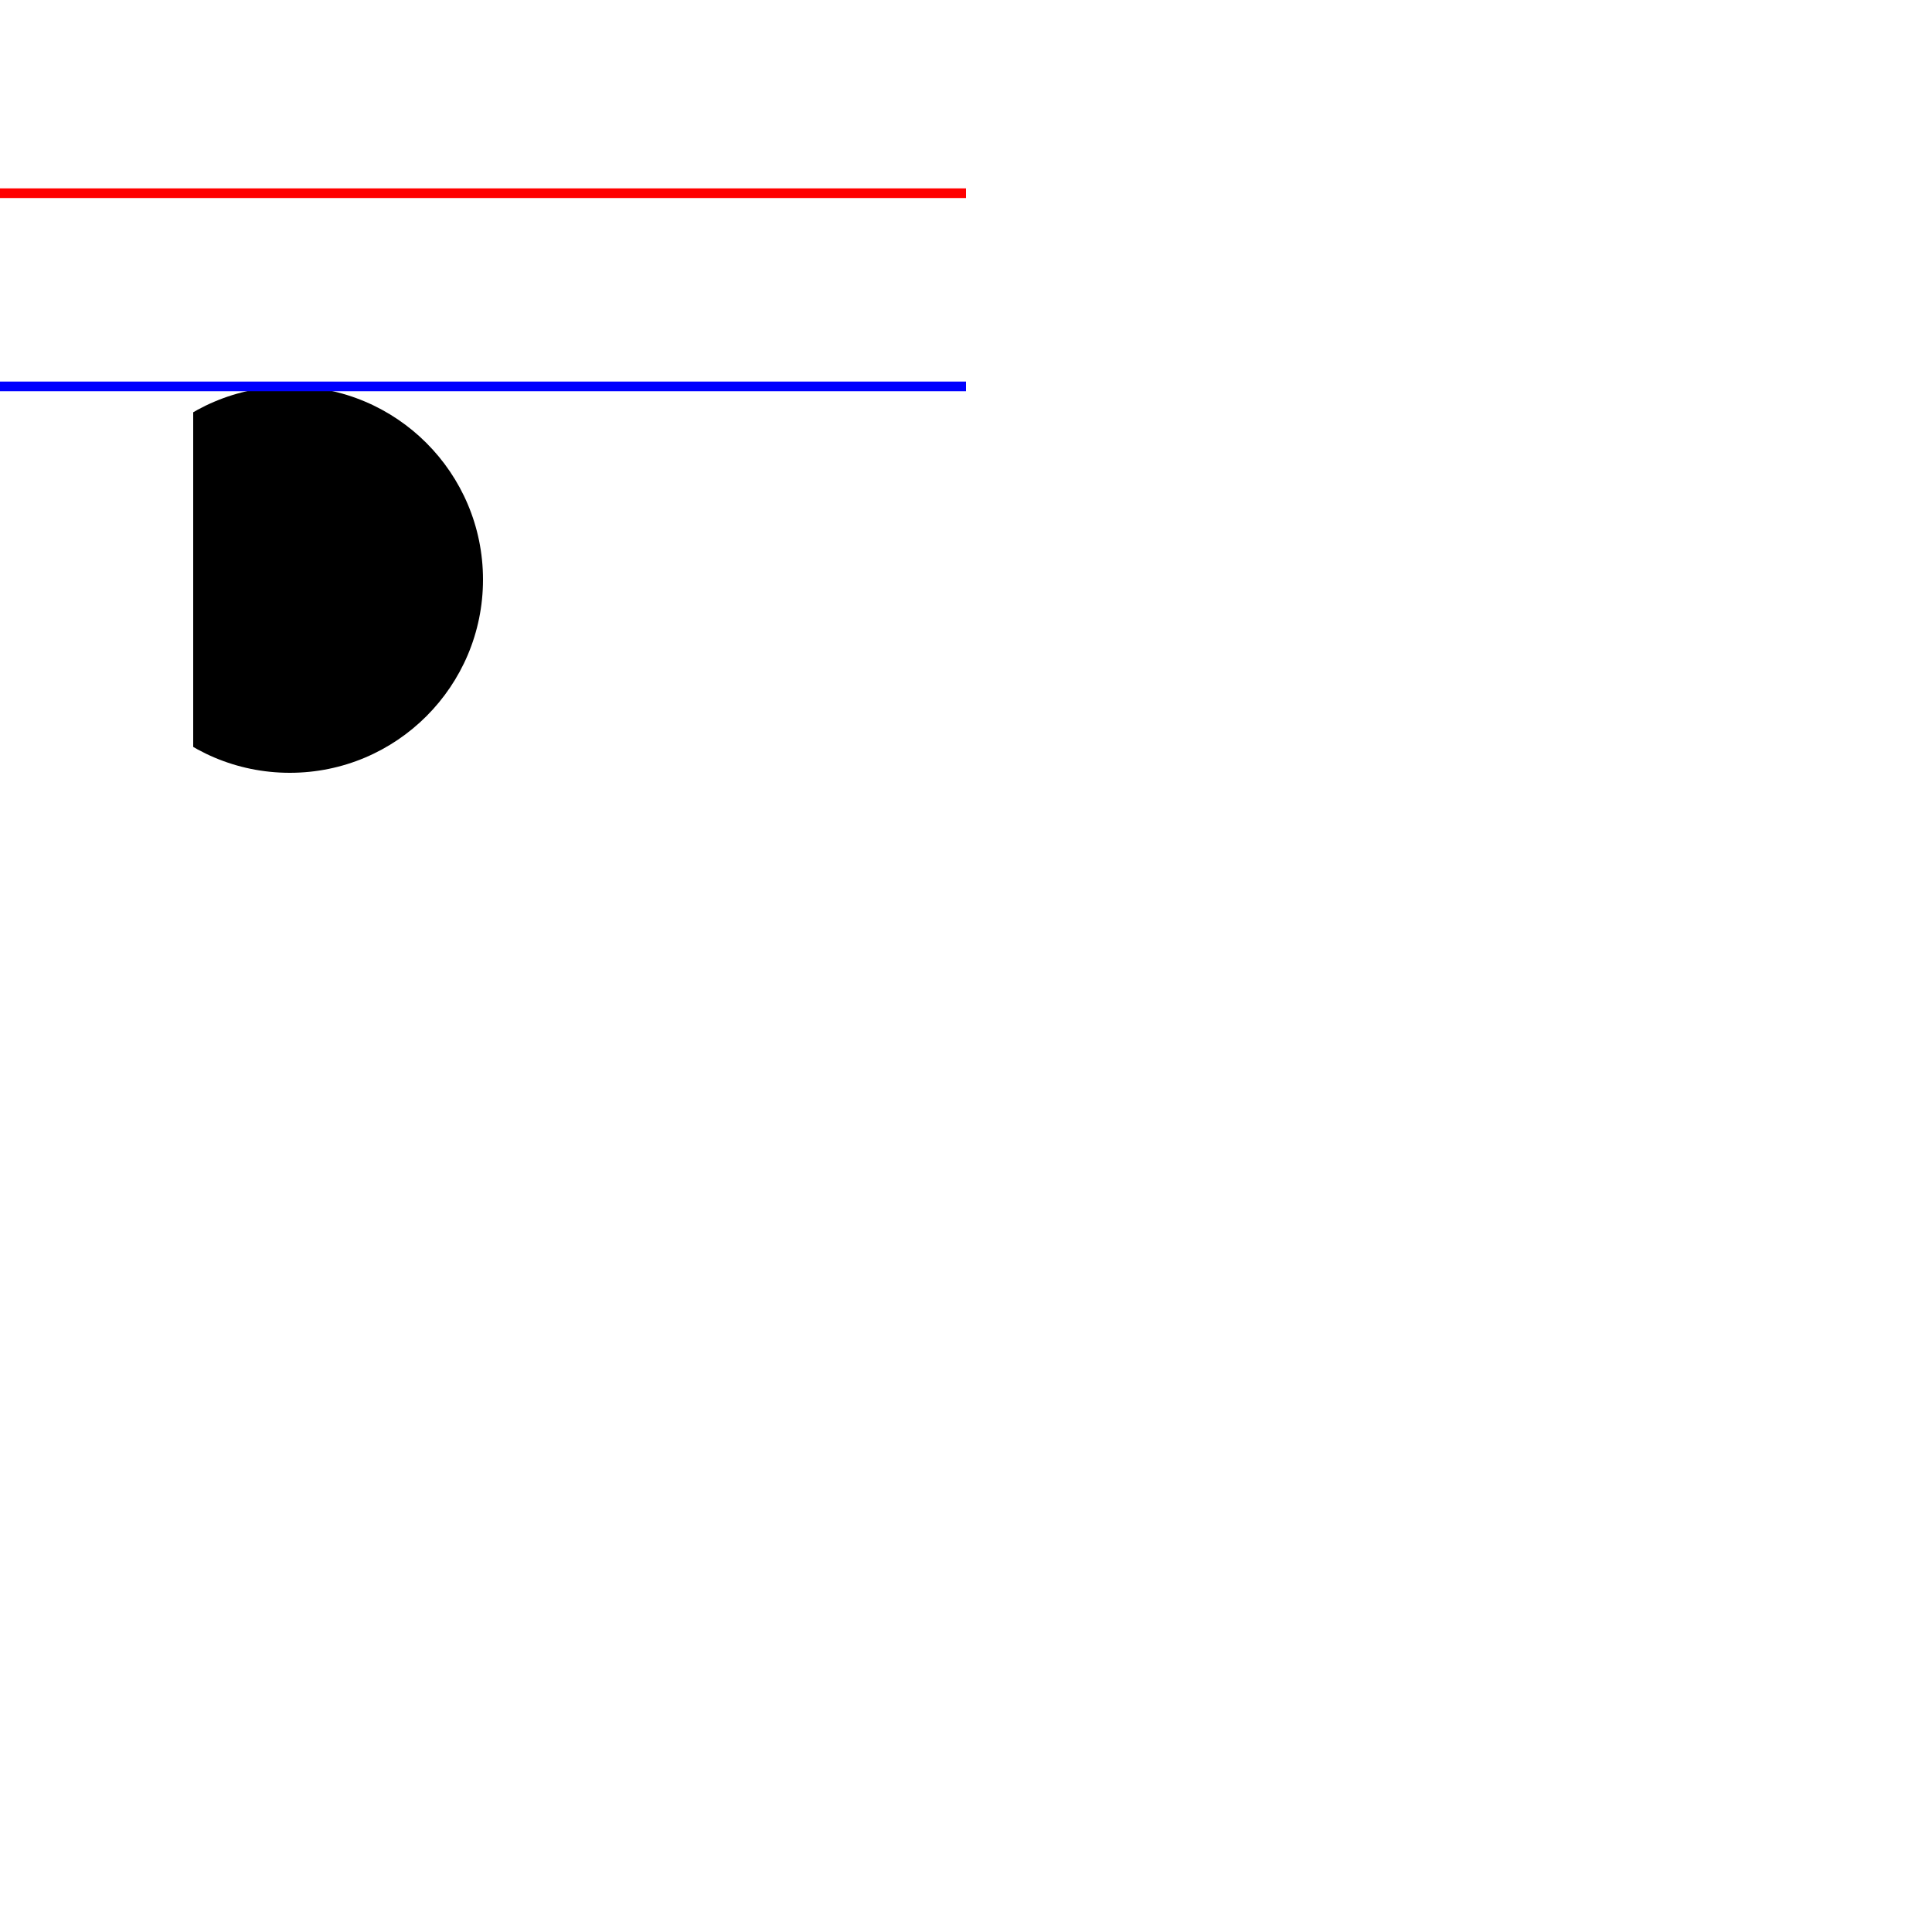 <?xml version="1.0" encoding="UTF-8"?>
<svg viewBox="0 0 200 200" width="400" height="400" xmlns="http://www.w3.org/2000/svg" xmlns:xlink="http://www.w3.org/1999/xlink">
	<symbol id="myDot" x="0"  y="10%">
		<circle cx="10" cy="20" r="20"/>
	</symbol>

	<line x1="0" y1="20" x2="100" y2="20" stroke="red" />
	<use xlink:href="#myDot" x="20" y="20"/>
	<line x1="0" y1="40" x2="100" y2="40" stroke="blue" />
</svg>
